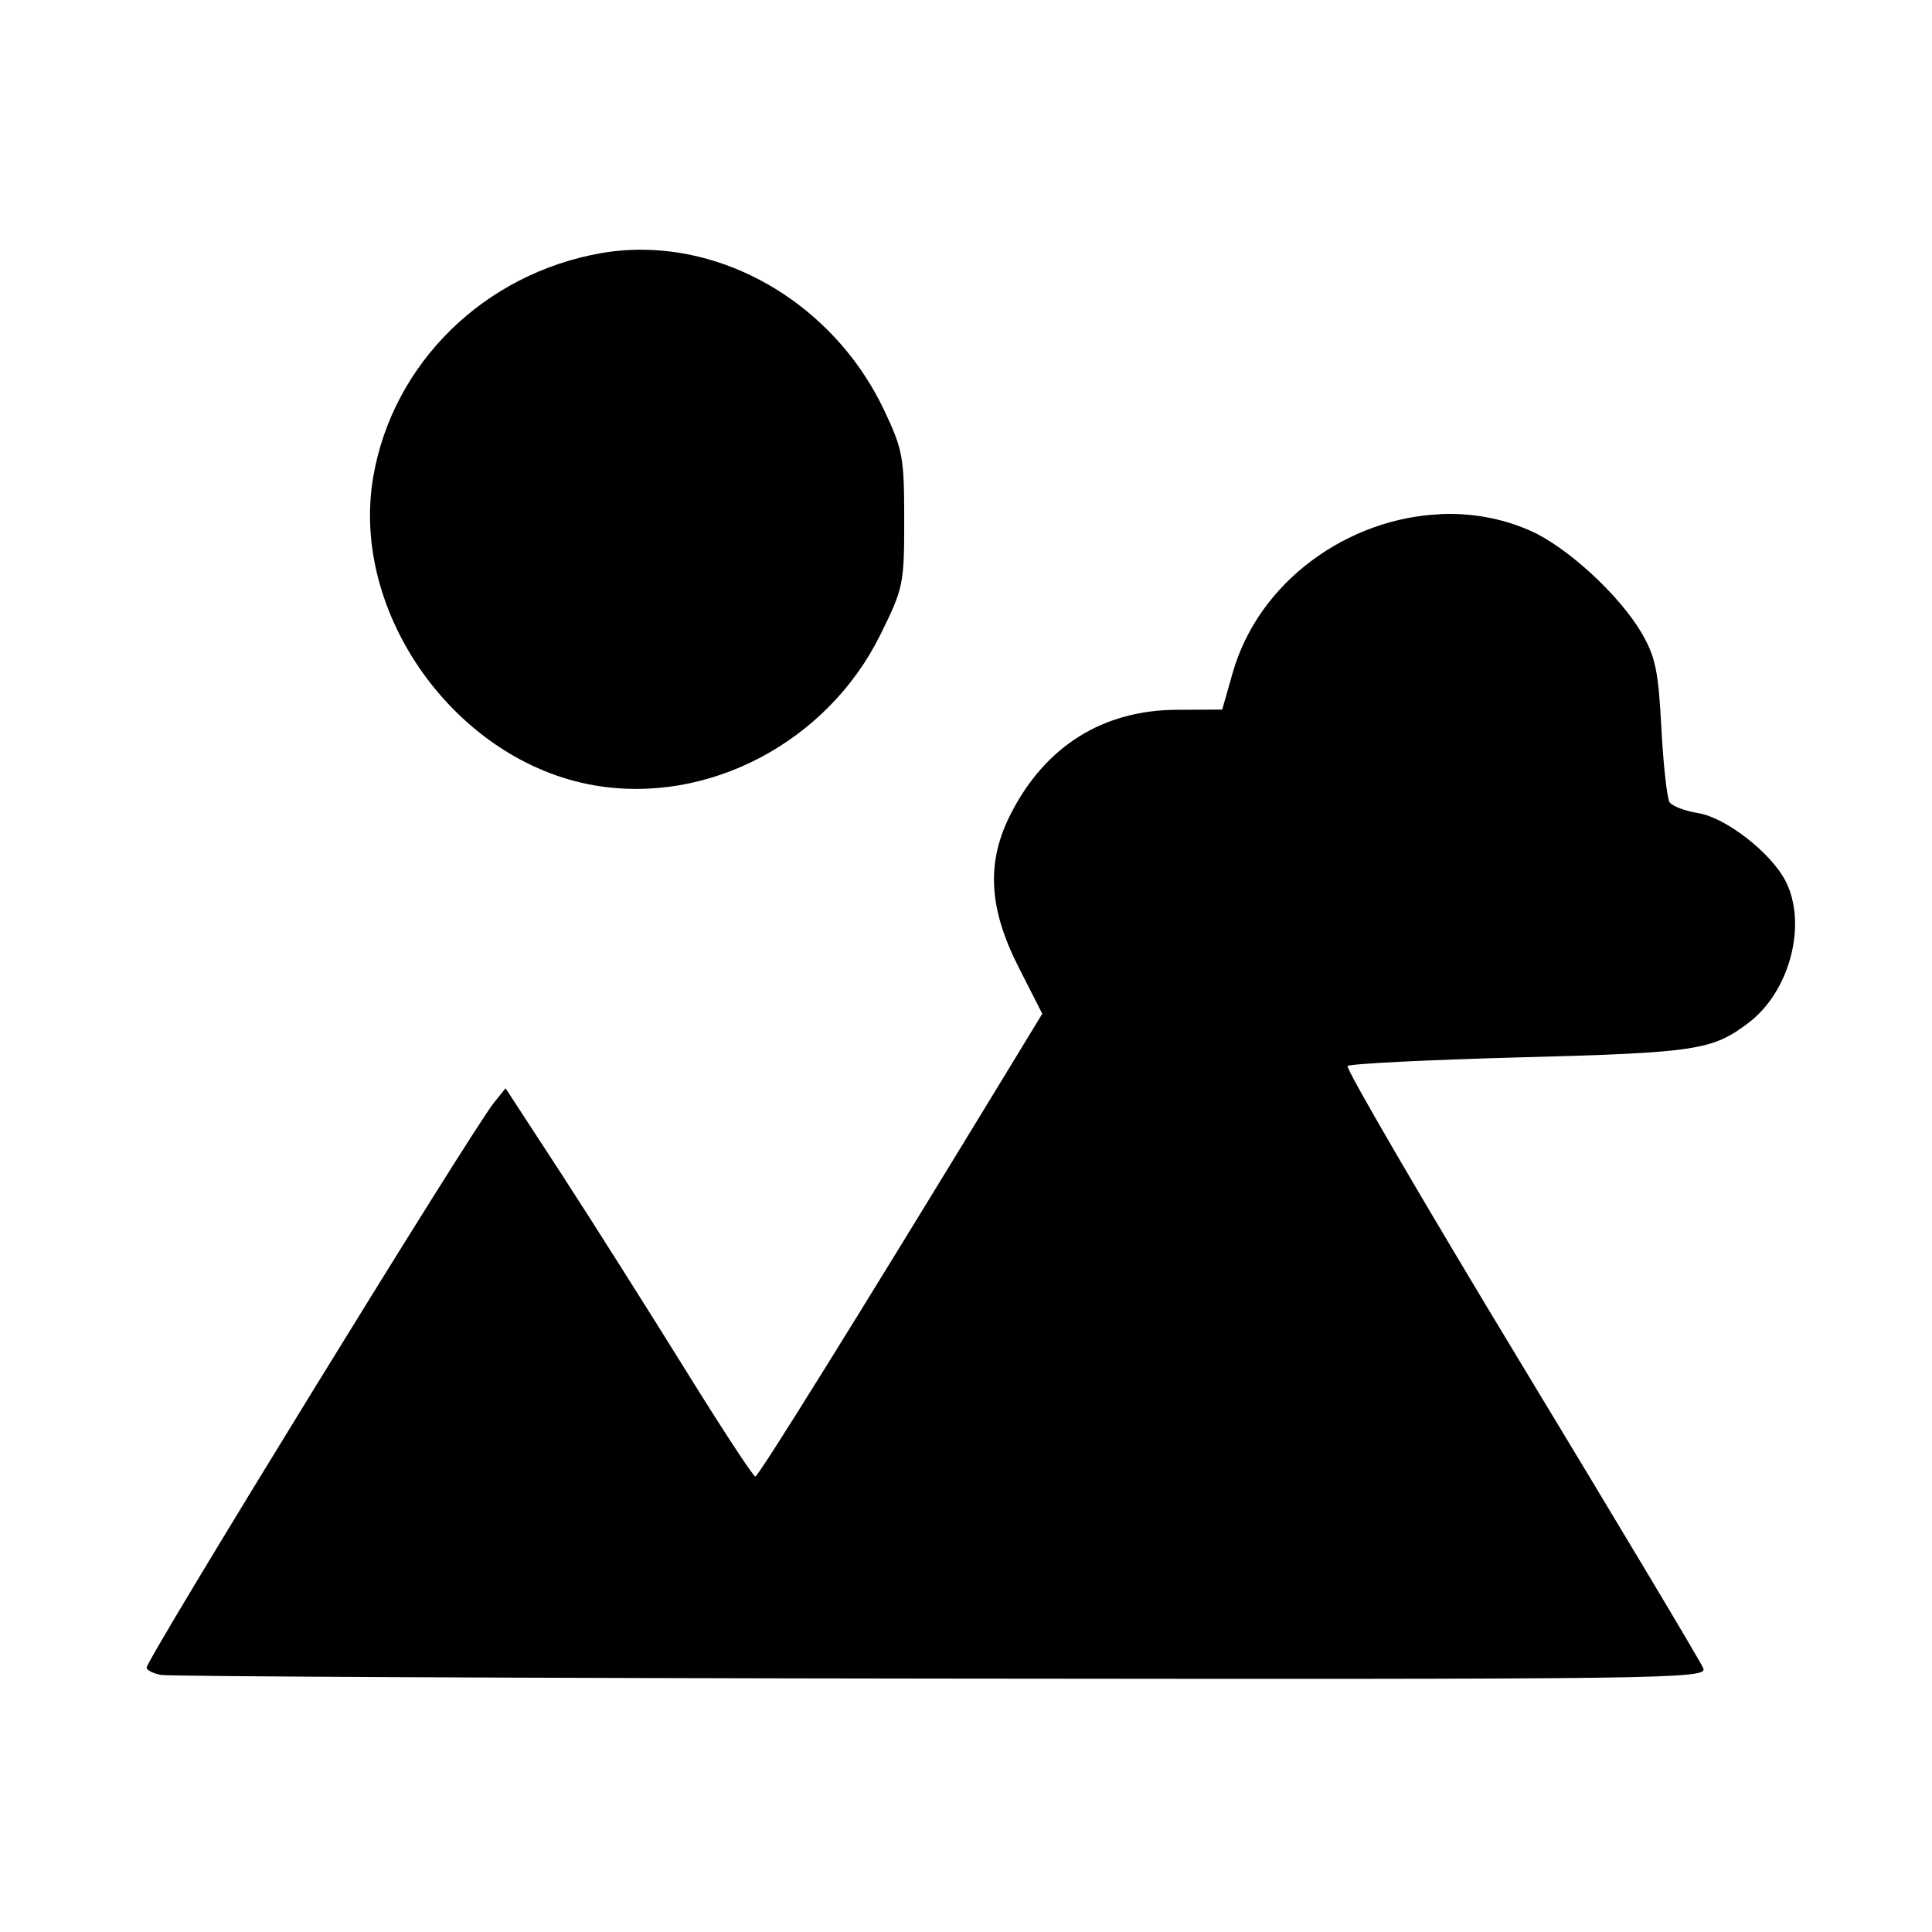 <?xml version='1.0' encoding='UTF-8'?>
<svg xmlns:inkscape="http://www.inkscape.org/namespaces/inkscape" xmlns:sodipodi="http://sodipodi.sourceforge.net/DTD/sodipodi-0.dtd" xmlns="http://www.w3.org/2000/svg" xmlns:svg="http://www.w3.org/2000/svg" xmlns:rdf="http://www.w3.org/1999/02/22-rdf-syntax-ns#" xmlns:cc="http://creativecommons.org/ns#" xmlns:dc="http://purl.org/dc/elements/1.1/" width="64" height="64" version="1.1" viewBox="0 0 16.933 16.933" id="svg7" sodipodi:docname="org.gnome.gThumb.svg" inkscape:version="1.4 (e7c3feb100, 2024-10-09)">
  <sodipodi:namedview id="namedview7" pagecolor="#9c4444" bordercolor="#000000" borderopacity="0.25" inkscape:showpageshadow="2" inkscape:pageopacity="0.0" inkscape:pagecheckerboard="0" inkscape:deskcolor="#d1d1d1" inkscape:zoom="6.15625" inkscape:cx="15.837563" inkscape:cy="40.284264" inkscape:window-width="1183" inkscape:window-height="941" inkscape:window-x="35" inkscape:window-y="32" inkscape:window-maximized="0" inkscape:current-layer="svg7" showgrid="false"/>
  <defs id="defs2">
    <style id="current-color-scheme" type="text/css">.ColorScheme-Text {color:#000000} .ColorScheme-Highlight {color:#3b4252}</style></defs>
  <path id="path60" style="fill:currentColor;stroke:none;stroke-width:0.366;stroke-dasharray:none;stroke-dashoffset:2.2;stroke-opacity:0.3" d="M 5.641,2.189 C 5.518,2.187 5.395,2.197 5.272,2.218 4.244,2.397 3.442,3.183 3.271,4.181 3.067,5.376 3.996,6.673 5.208,6.883 6.204,7.056 7.251,6.505 7.716,5.563 7.918,5.155 7.925,5.12 7.925,4.554 7.925,4.01 7.913,3.941 7.748,3.593 7.346,2.745 6.502,2.198 5.641,2.189 Z m 6.981,2.318 c -0.805,0.035 -1.59,0.585 -1.819,1.393 l -0.091,0.319 -0.393,0.002 C 9.669,6.222 9.163,6.538 8.86,7.131 8.643,7.554 8.663,7.956 8.927,8.476 L 9.135,8.885 8.788,9.455 C 7.497,11.575 6.647,12.941 6.62,12.941 c -0.018,0 -0.293,-0.419 -0.61,-0.931 -0.318,-0.512 -0.802,-1.278 -1.077,-1.702 L 4.431,9.538 4.329,9.665 C 4.137,9.902 1.285,14.54 1.285,14.616 c 0,0.022 0.057,0.051 0.126,0.064 0.069,0.013 3.146,0.028 6.839,0.032 6.351,0.007 6.714,0.003 6.679,-0.089 -0.02,-0.053 -0.739,-1.254 -1.596,-2.67 -0.857,-1.416 -1.542,-2.591 -1.522,-2.61 0.02,-0.02 0.704,-0.054 1.52,-0.076 1.54,-0.041 1.678,-0.062 1.997,-0.305 0.361,-0.275 0.514,-0.867 0.321,-1.241 -0.128,-0.248 -0.525,-0.556 -0.764,-0.594 -0.117,-0.019 -0.23,-0.062 -0.252,-0.096 -0.022,-0.034 -0.055,-0.327 -0.072,-0.651 C 14.535,5.88 14.509,5.754 14.386,5.545 14.193,5.215 13.733,4.793 13.414,4.652 13.161,4.54 12.89,4.494 12.622,4.506 Z" class="ColorScheme-Text"/>
  <g aria-label="Photos" id="text2284" style="font-size:1.764px;text-align:center;text-anchor:middle;opacity:1;fill:#999999;stroke-width:0.529"/>
</svg>
